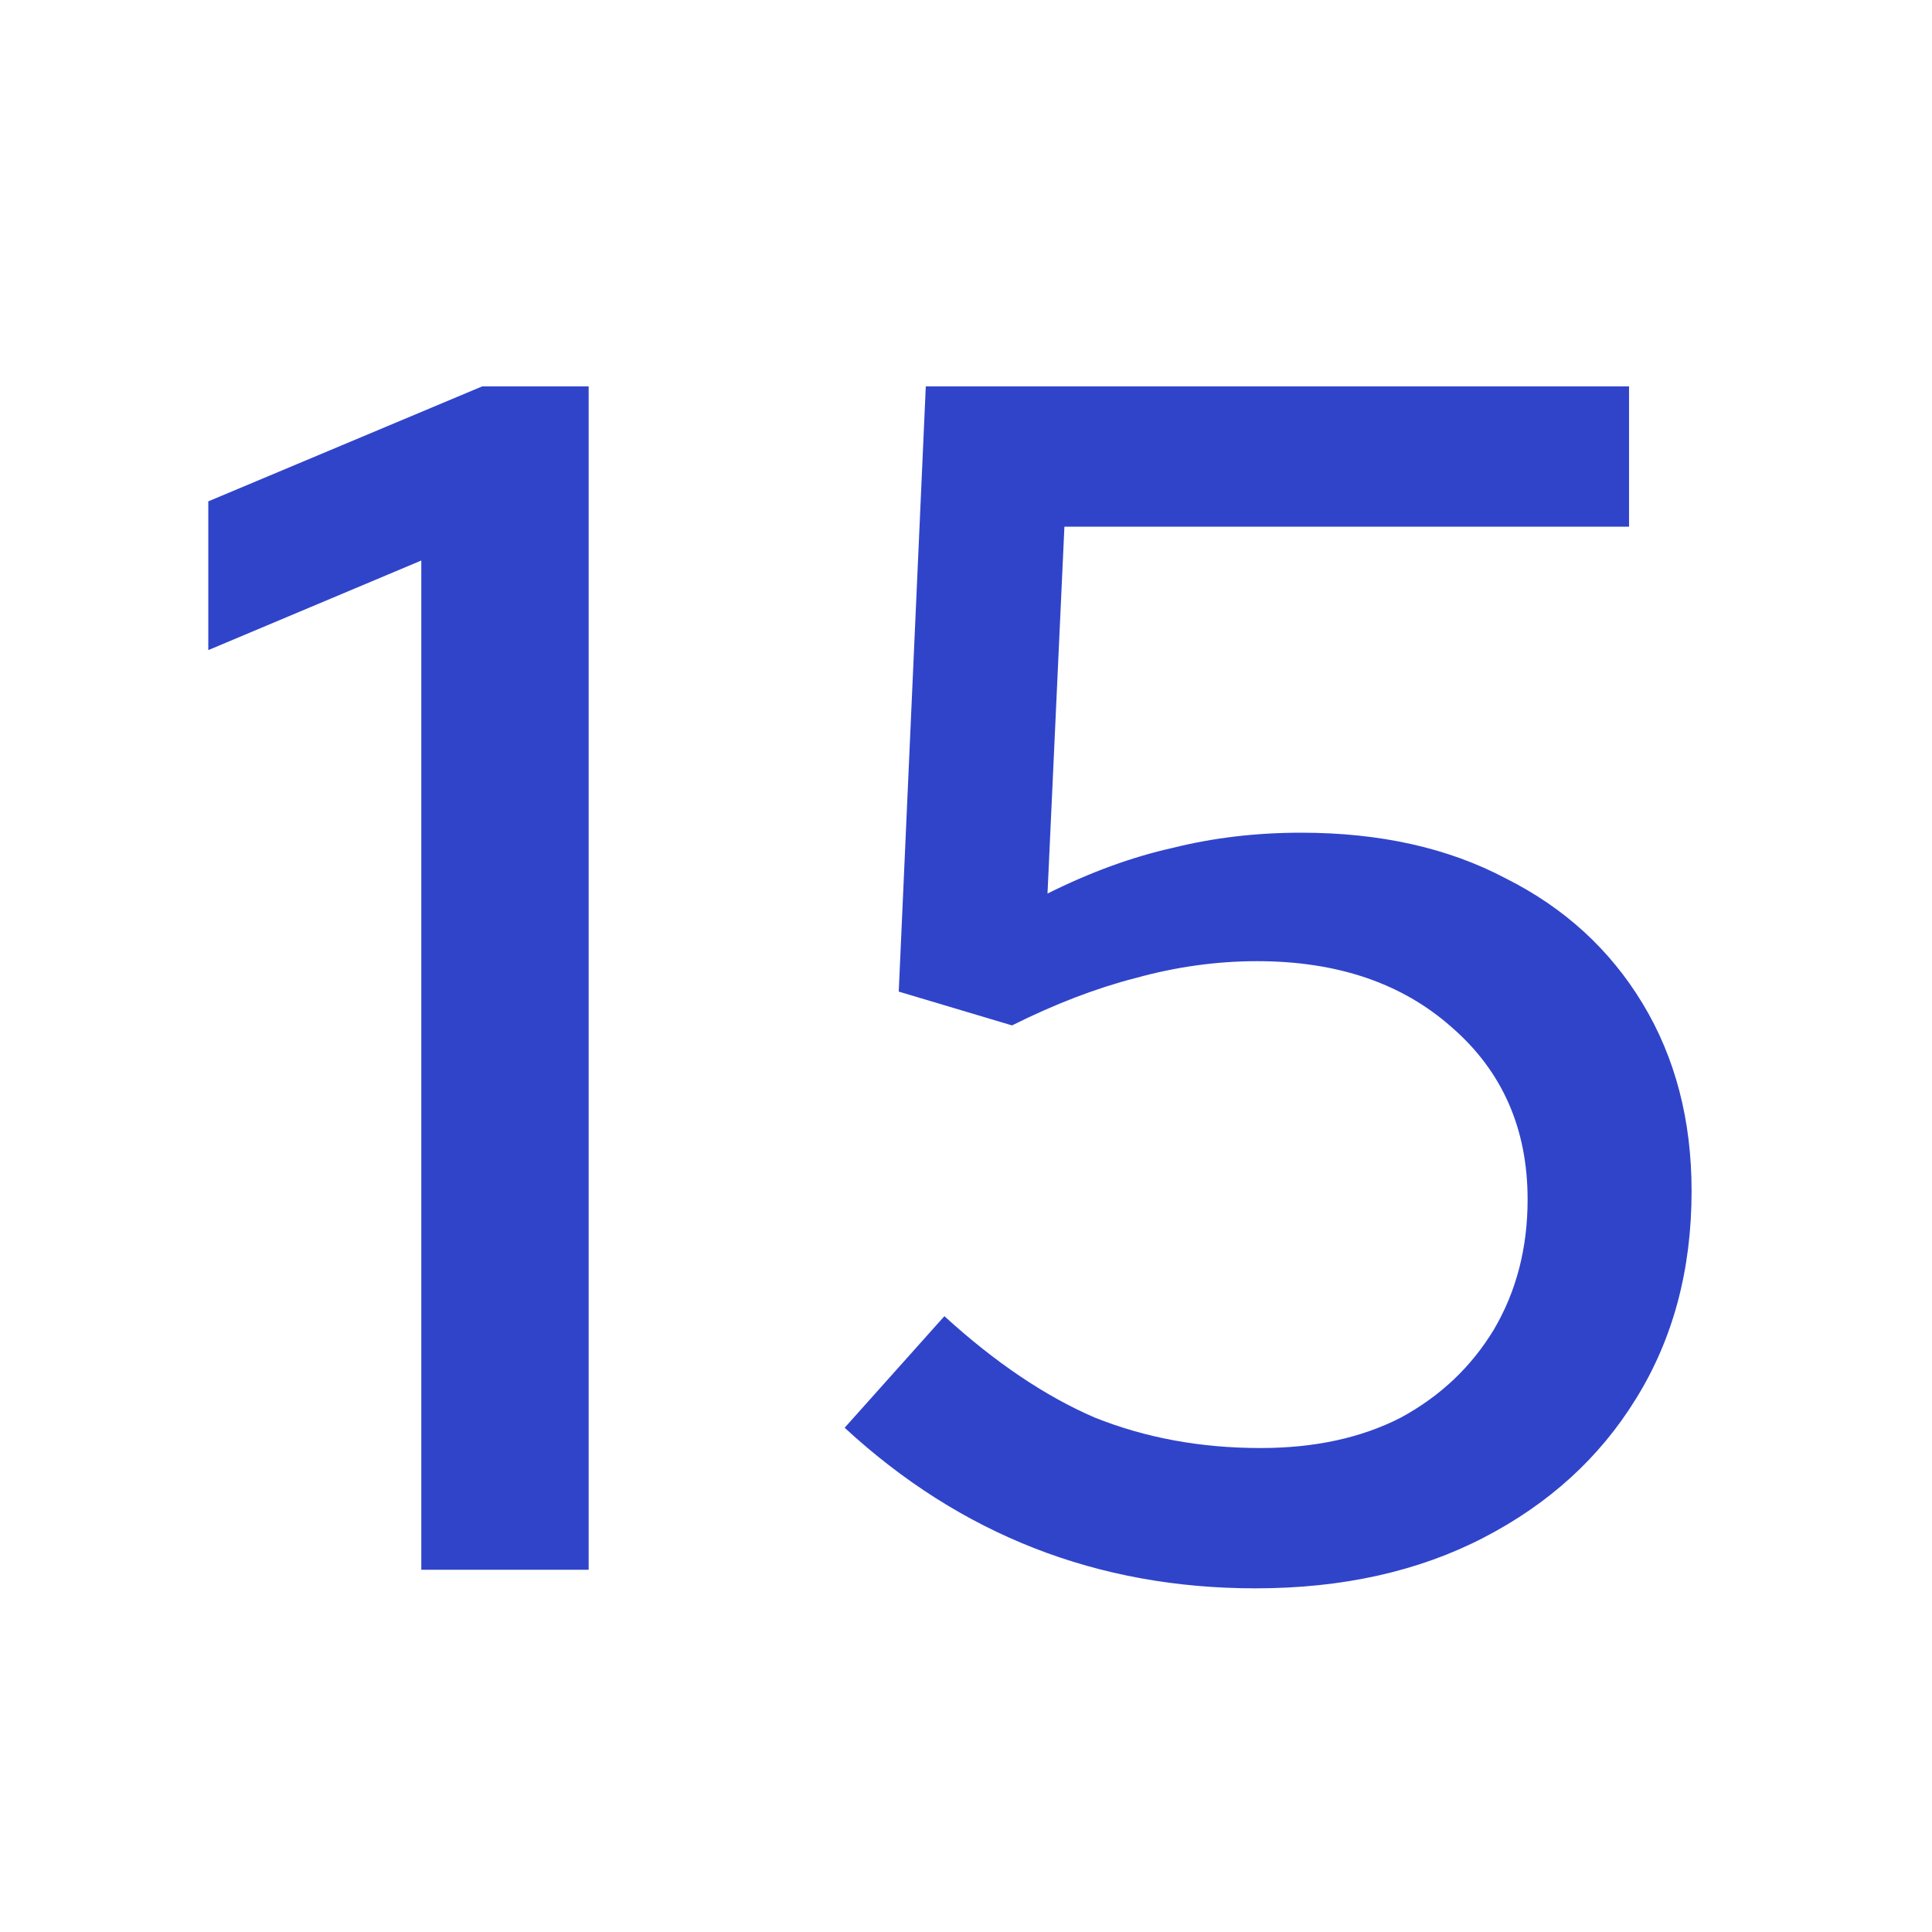 <svg width="16" height="16" viewBox="0 0 16 16" fill="none" xmlns="http://www.w3.org/2000/svg">
<path d="M3.489 13V4.642L1.725 5.384V4.152L3.993 3.2H4.875V13H3.489ZM10.397 13.154C9.09 13.154 7.956 12.711 6.995 11.824L7.821 10.9C8.241 11.283 8.656 11.563 9.067 11.74C9.487 11.908 9.944 11.992 10.439 11.992C10.887 11.992 11.274 11.908 11.601 11.74C11.928 11.563 12.184 11.32 12.371 11.012C12.558 10.695 12.651 10.335 12.651 9.934C12.651 9.346 12.441 8.87 12.021 8.506C11.61 8.142 11.074 7.96 10.411 7.96C10.075 7.96 9.739 8.007 9.403 8.1C9.076 8.184 8.736 8.315 8.381 8.492L7.443 8.212L7.667 3.2H13.491V4.362H8.815L8.675 7.4C9.03 7.223 9.375 7.097 9.711 7.022C10.047 6.938 10.402 6.896 10.775 6.896C11.428 6.896 11.993 7.022 12.469 7.274C12.954 7.517 13.332 7.862 13.603 8.31C13.874 8.758 14.009 9.276 14.009 9.864C14.009 10.517 13.855 11.091 13.547 11.586C13.248 12.071 12.828 12.454 12.287 12.734C11.746 13.014 11.116 13.154 10.397 13.154Z" fill="#3044CA"/>
</svg>
